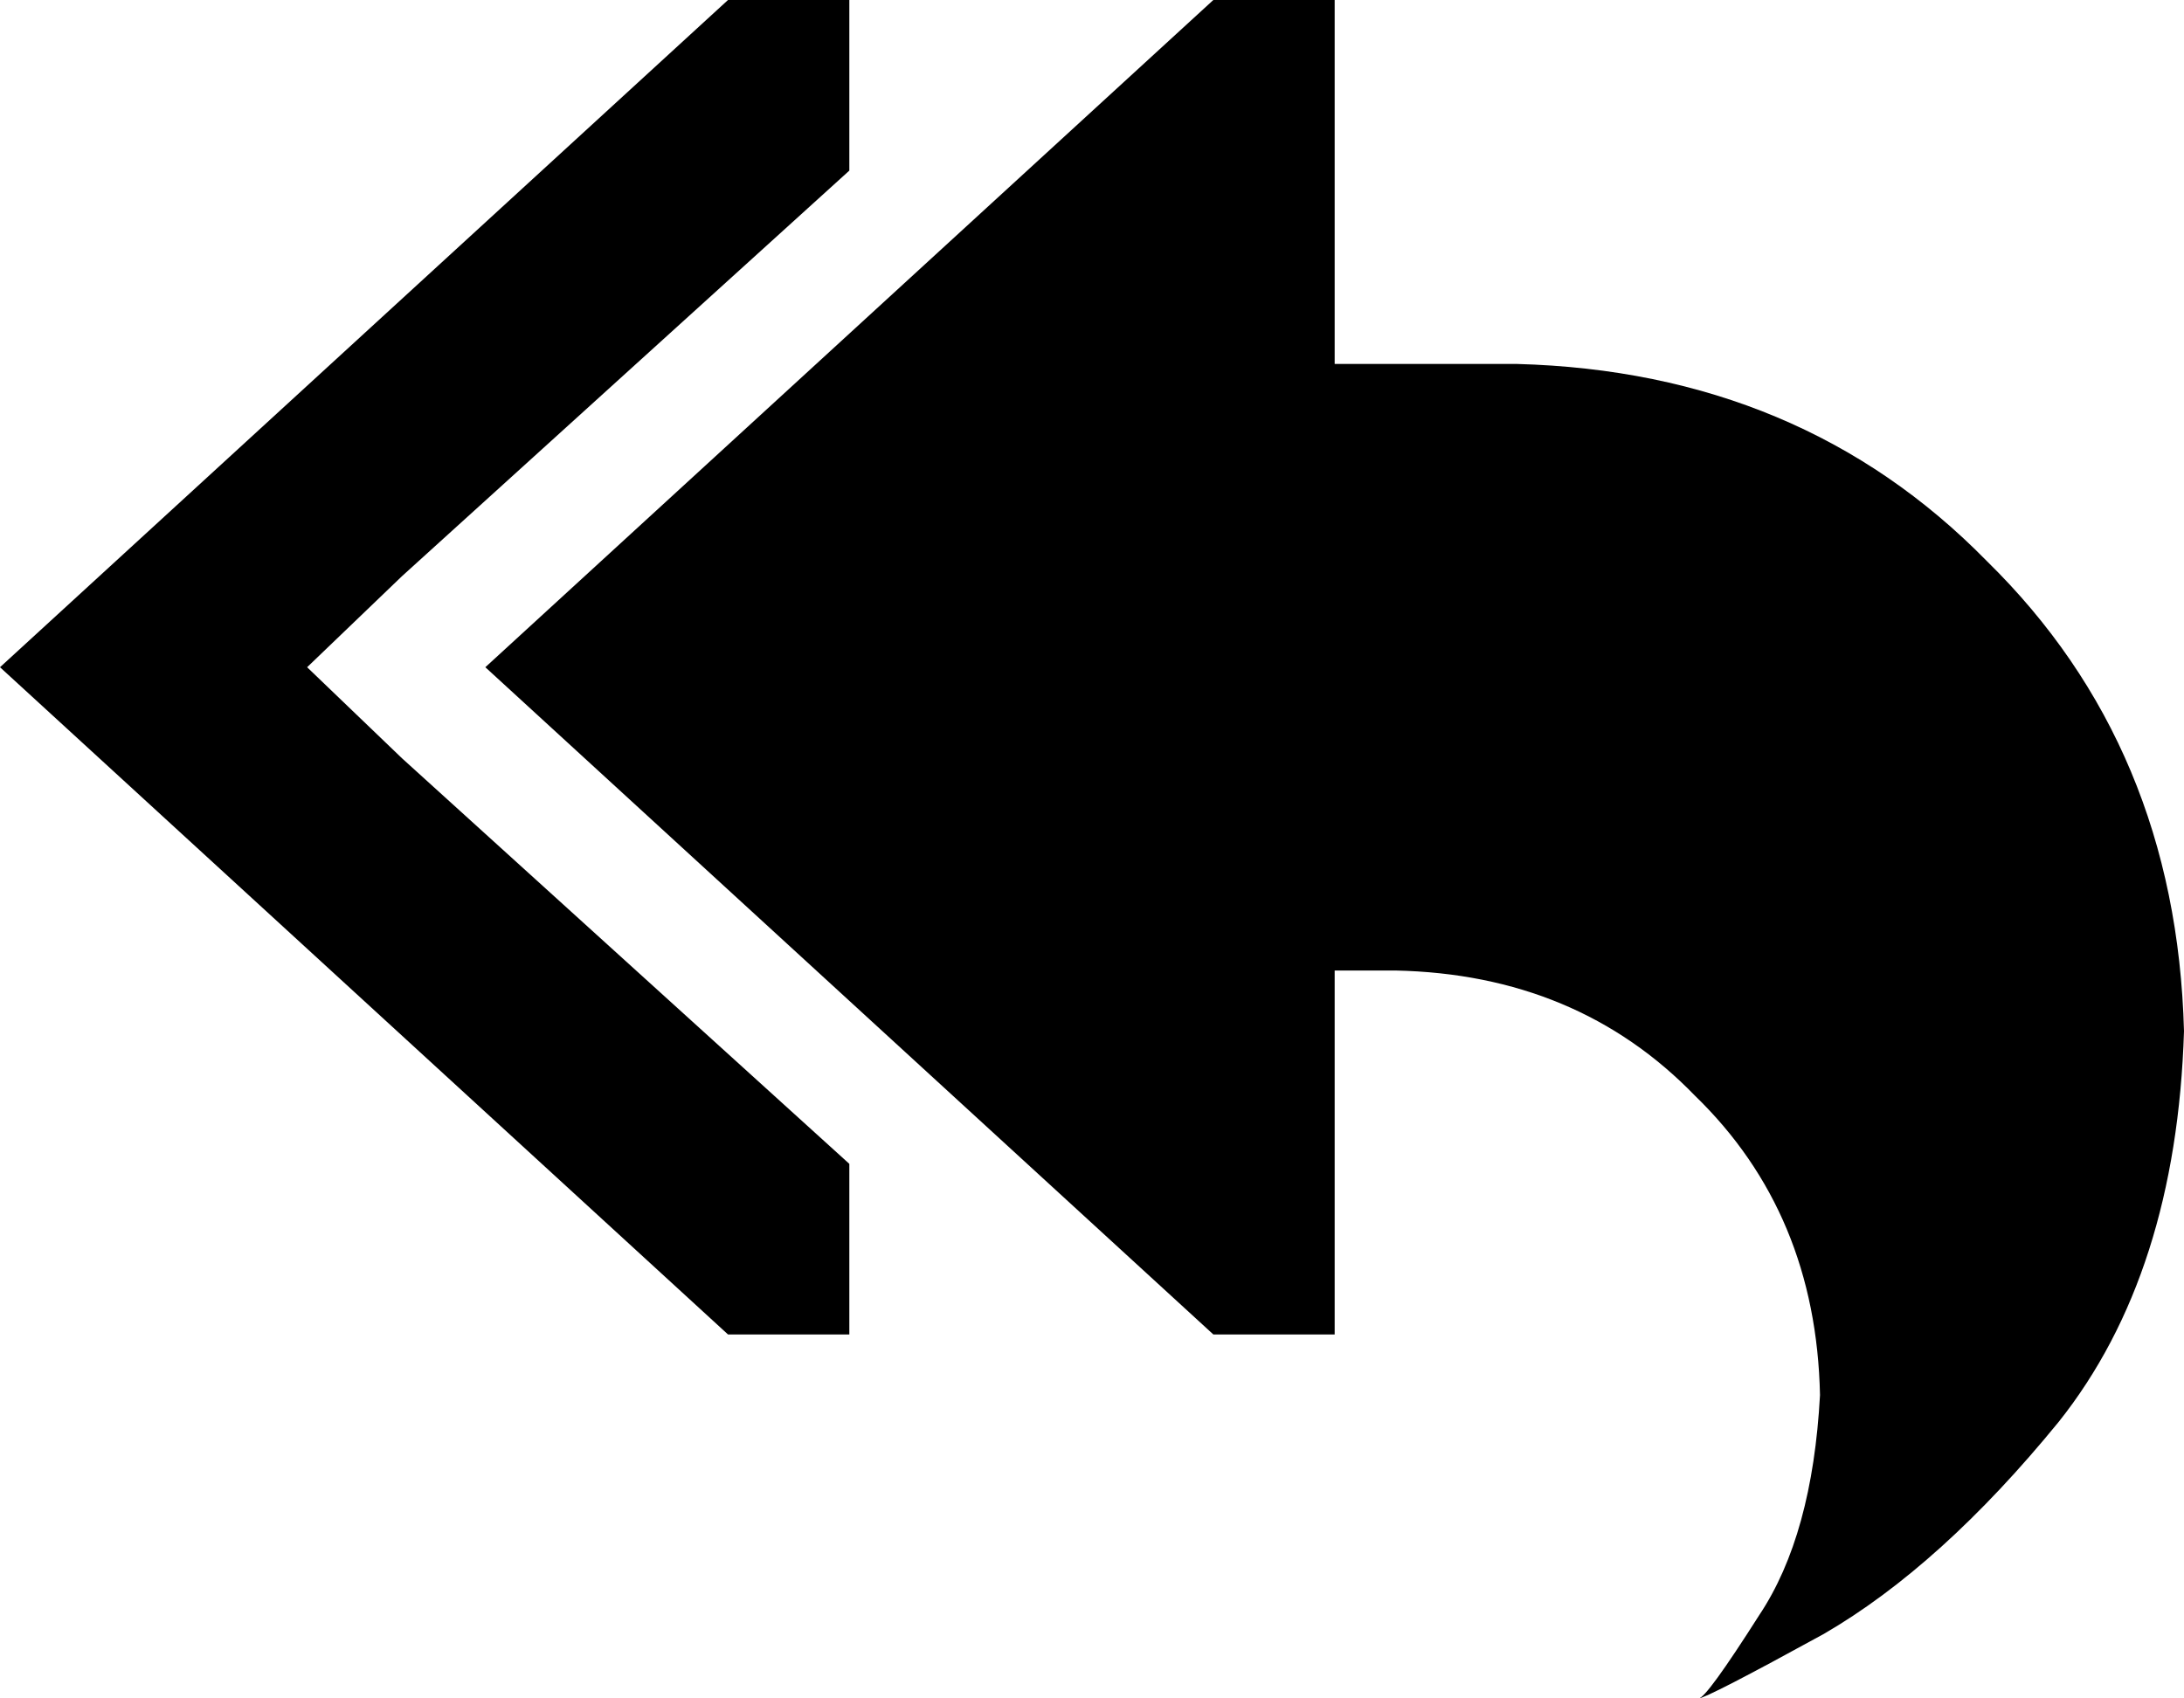 <svg xmlns="http://www.w3.org/2000/svg" viewBox="0 0 576 448">
    <path d="M 106 152 L 224 45 L 224 0 L 192 0 L 0 176 L 192 352 L 224 352 L 224 307 L 106 200 L 81 176 L 106 152 L 106 152 Z M 224 88 L 152 154 L 128 176 L 152 198 L 224 264 L 320 352 L 352 352 L 352 256 L 368 256 Q 416 257 447 289 Q 479 320 480 368 Q 478 405 464 426 Q 450 448 448 448 Q 450 448 481 431 Q 512 413 543 375 Q 574 336 576 272 Q 574 197 524 148 Q 475 98 400 96 L 352 96 L 352 0 L 320 0 L 224 88 L 224 88 Z"/>
</svg>
